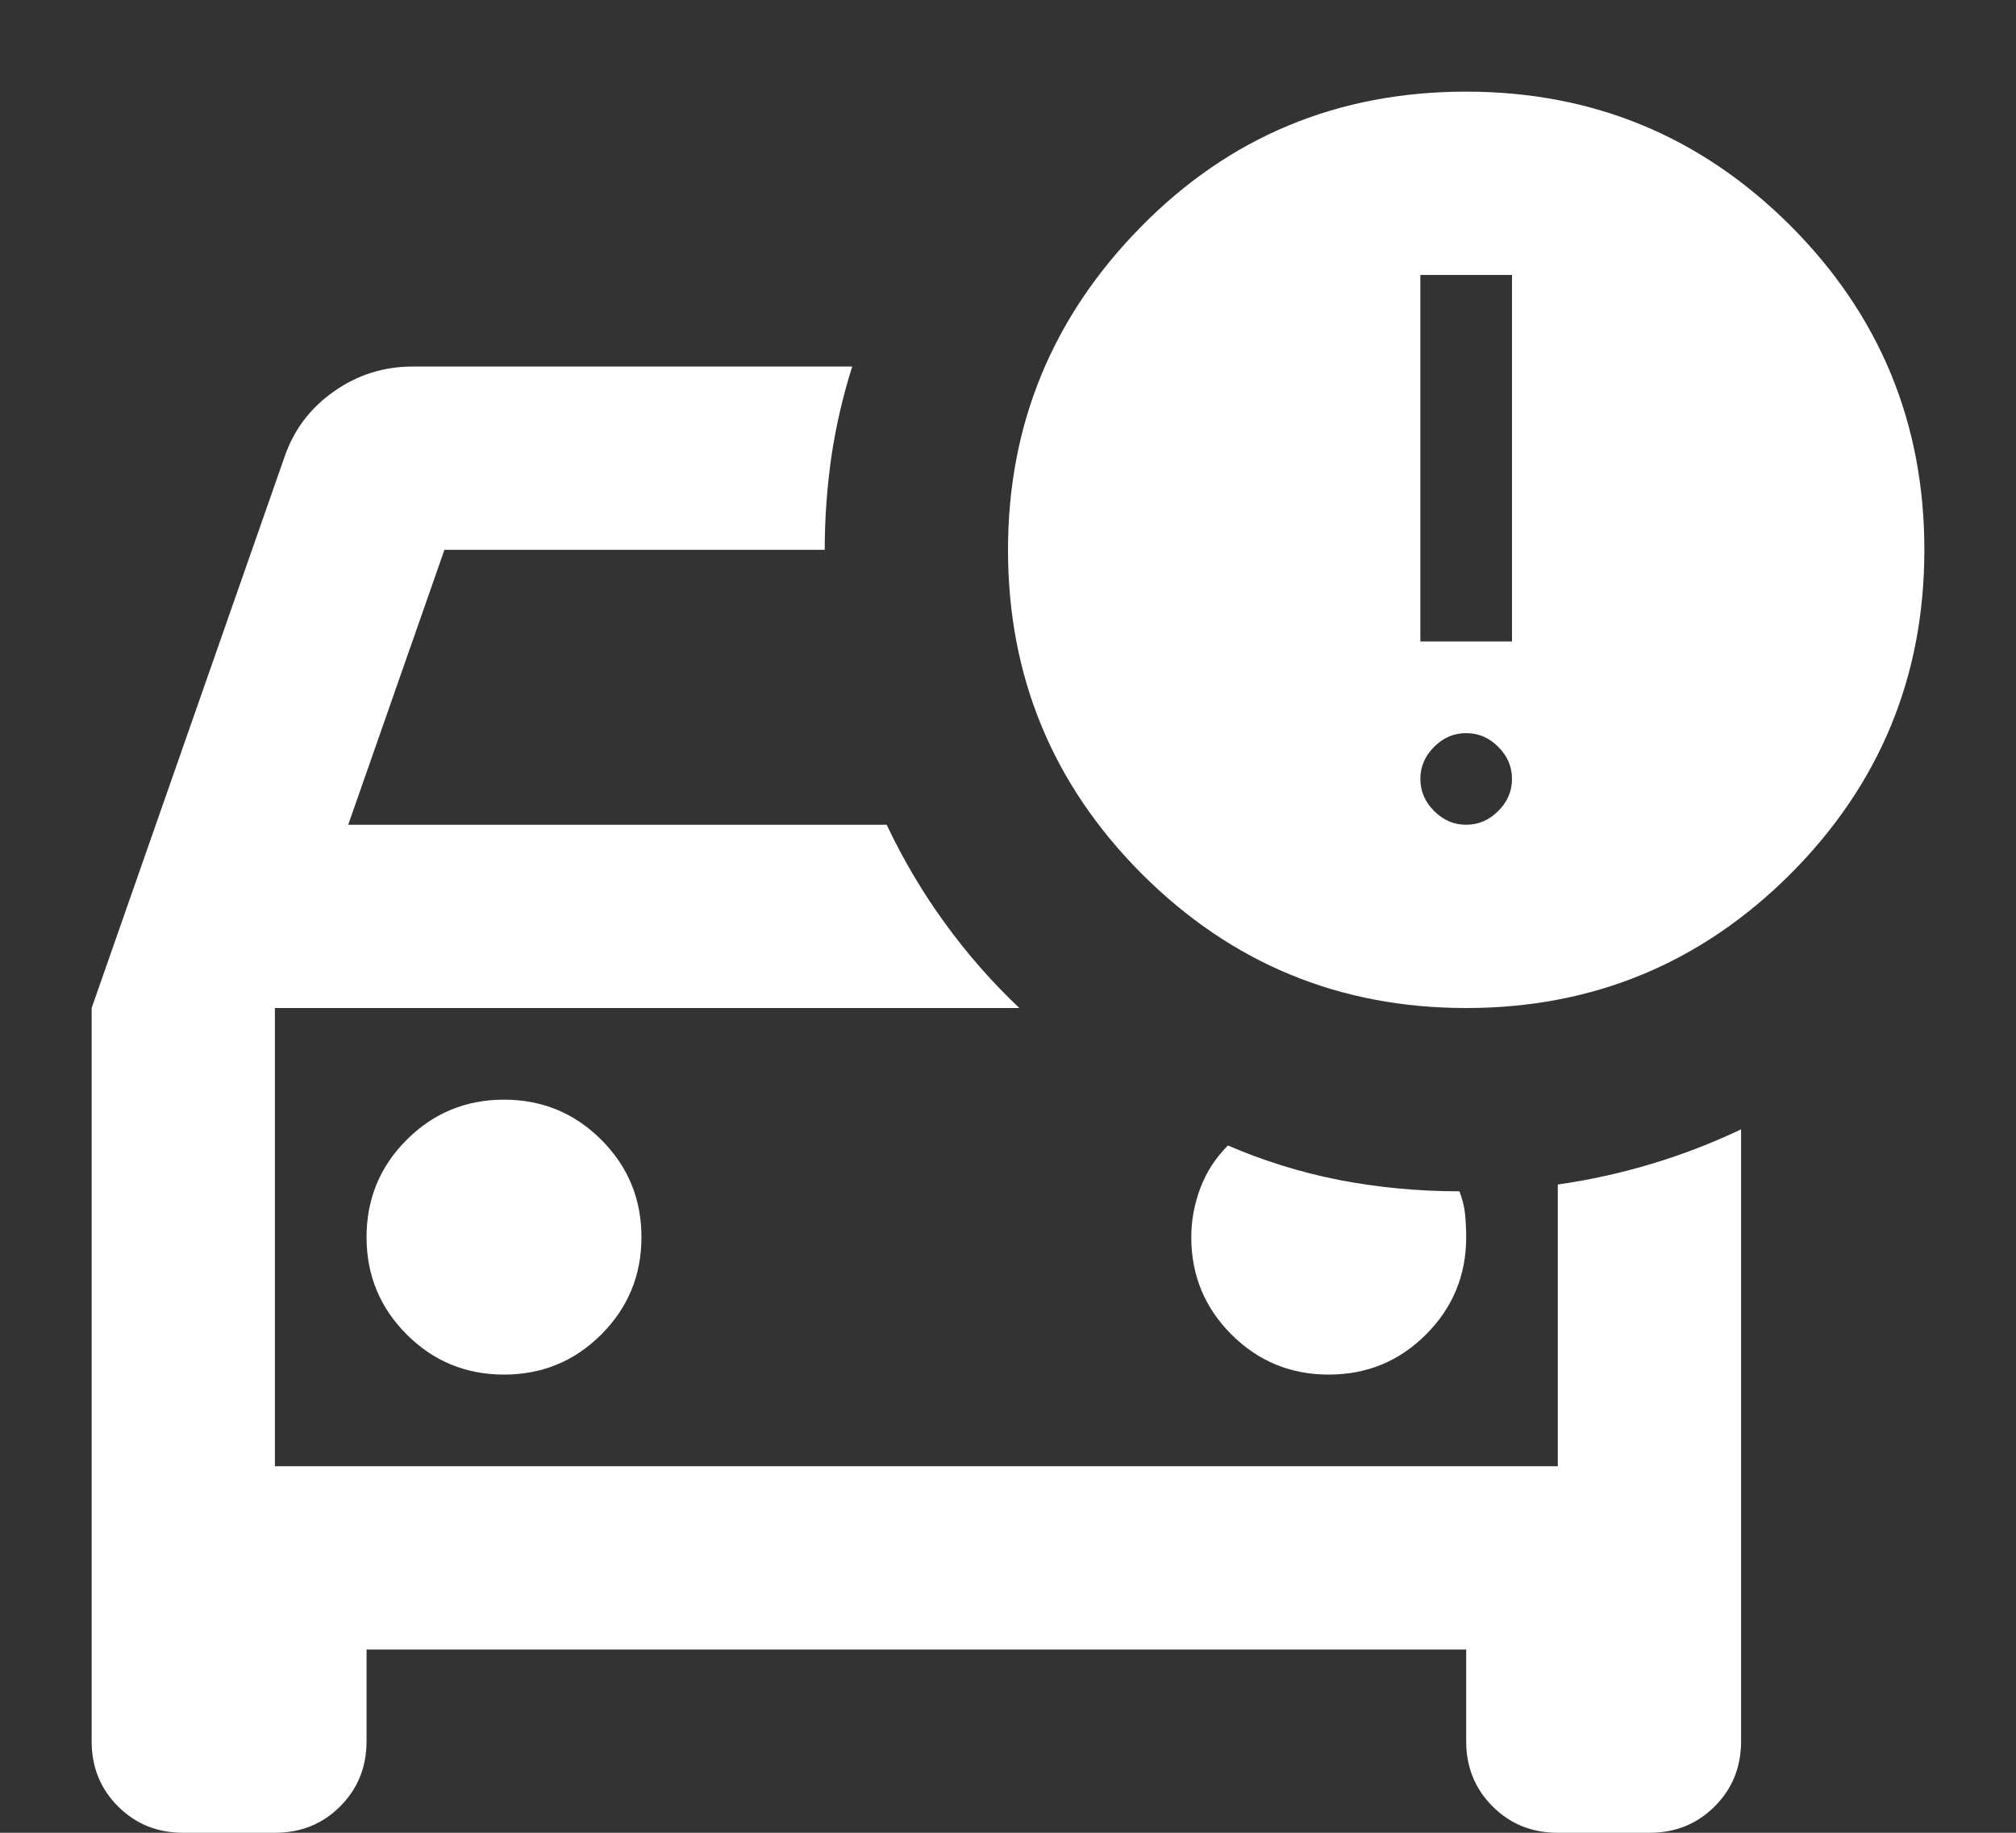 <svg width="11" height="10" viewBox="0 0 11 10" fill="none" xmlns="http://www.w3.org/2000/svg">
<rect x="0" y="0" width="11" height="10" fill="#333333" stroke="none"/>
<path d="M8 5.5C7.308 5.5 6.719 5.256 6.231 4.769C5.744 4.281 5.5 3.692 5.5 3C5.5 2.317 5.742 1.729 6.225 1.238C6.708 0.746 7.3 0.5 8 0.5C8.692 0.5 9.281 0.744 9.769 1.231C10.256 1.719 10.5 2.308 10.5 3C10.5 3.692 10.256 4.281 9.769 4.769C9.281 5.256 8.692 5.5 8 5.5ZM7.75 3.5H8.25V1.5H7.75V3.5ZM1 10C0.858 10 0.74 9.952 0.644 9.856C0.548 9.76 0.5 9.642 0.5 9.5V5.5L1.55 2.5C1.6 2.35 1.69 2.229 1.819 2.138C1.948 2.046 2.092 2 2.25 2H4.65C4.6 2.158 4.562 2.321 4.537 2.487C4.513 2.654 4.5 2.825 4.5 3H2.425L1.9 4.5H4.838C4.929 4.692 5.035 4.871 5.156 5.037C5.277 5.204 5.412 5.358 5.562 5.5H1.5V8H8.5V6.463C8.675 6.438 8.846 6.4 9.012 6.35C9.179 6.3 9.342 6.237 9.5 6.162V9.5C9.5 9.642 9.452 9.76 9.356 9.856C9.26 9.952 9.142 10 9 10H8.5C8.358 10 8.24 9.952 8.144 9.856C8.048 9.76 8 9.642 8 9.5V9H2V9.5C2 9.642 1.952 9.76 1.856 9.856C1.76 9.952 1.642 10 1.5 10H1ZM8 4.5C8.067 4.5 8.125 4.475 8.175 4.425C8.225 4.375 8.25 4.317 8.25 4.25C8.25 4.183 8.225 4.125 8.175 4.075C8.125 4.025 8.067 4 8 4C7.933 4 7.875 4.025 7.825 4.075C7.775 4.125 7.75 4.183 7.75 4.25C7.75 4.317 7.775 4.375 7.825 4.425C7.875 4.475 7.933 4.5 8 4.5ZM2.75 7.5C2.958 7.5 3.135 7.427 3.281 7.281C3.427 7.135 3.5 6.958 3.5 6.75C3.5 6.542 3.427 6.365 3.281 6.219C3.135 6.073 2.958 6 2.75 6C2.542 6 2.365 6.073 2.219 6.219C2.073 6.365 2 6.542 2 6.75C2 6.958 2.073 7.135 2.219 7.281C2.365 7.427 2.542 7.5 2.75 7.5ZM7.25 7.5C7.458 7.5 7.635 7.427 7.781 7.281C7.927 7.135 8 6.958 8 6.75C8 6.708 7.998 6.667 7.994 6.625C7.99 6.583 7.979 6.542 7.963 6.5C7.737 6.5 7.519 6.479 7.306 6.438C7.094 6.396 6.892 6.333 6.7 6.25C6.633 6.317 6.583 6.394 6.55 6.481C6.517 6.569 6.5 6.658 6.5 6.75C6.5 6.958 6.573 7.135 6.719 7.281C6.865 7.427 7.042 7.5 7.25 7.5Z" fill="white"/>
</svg>
